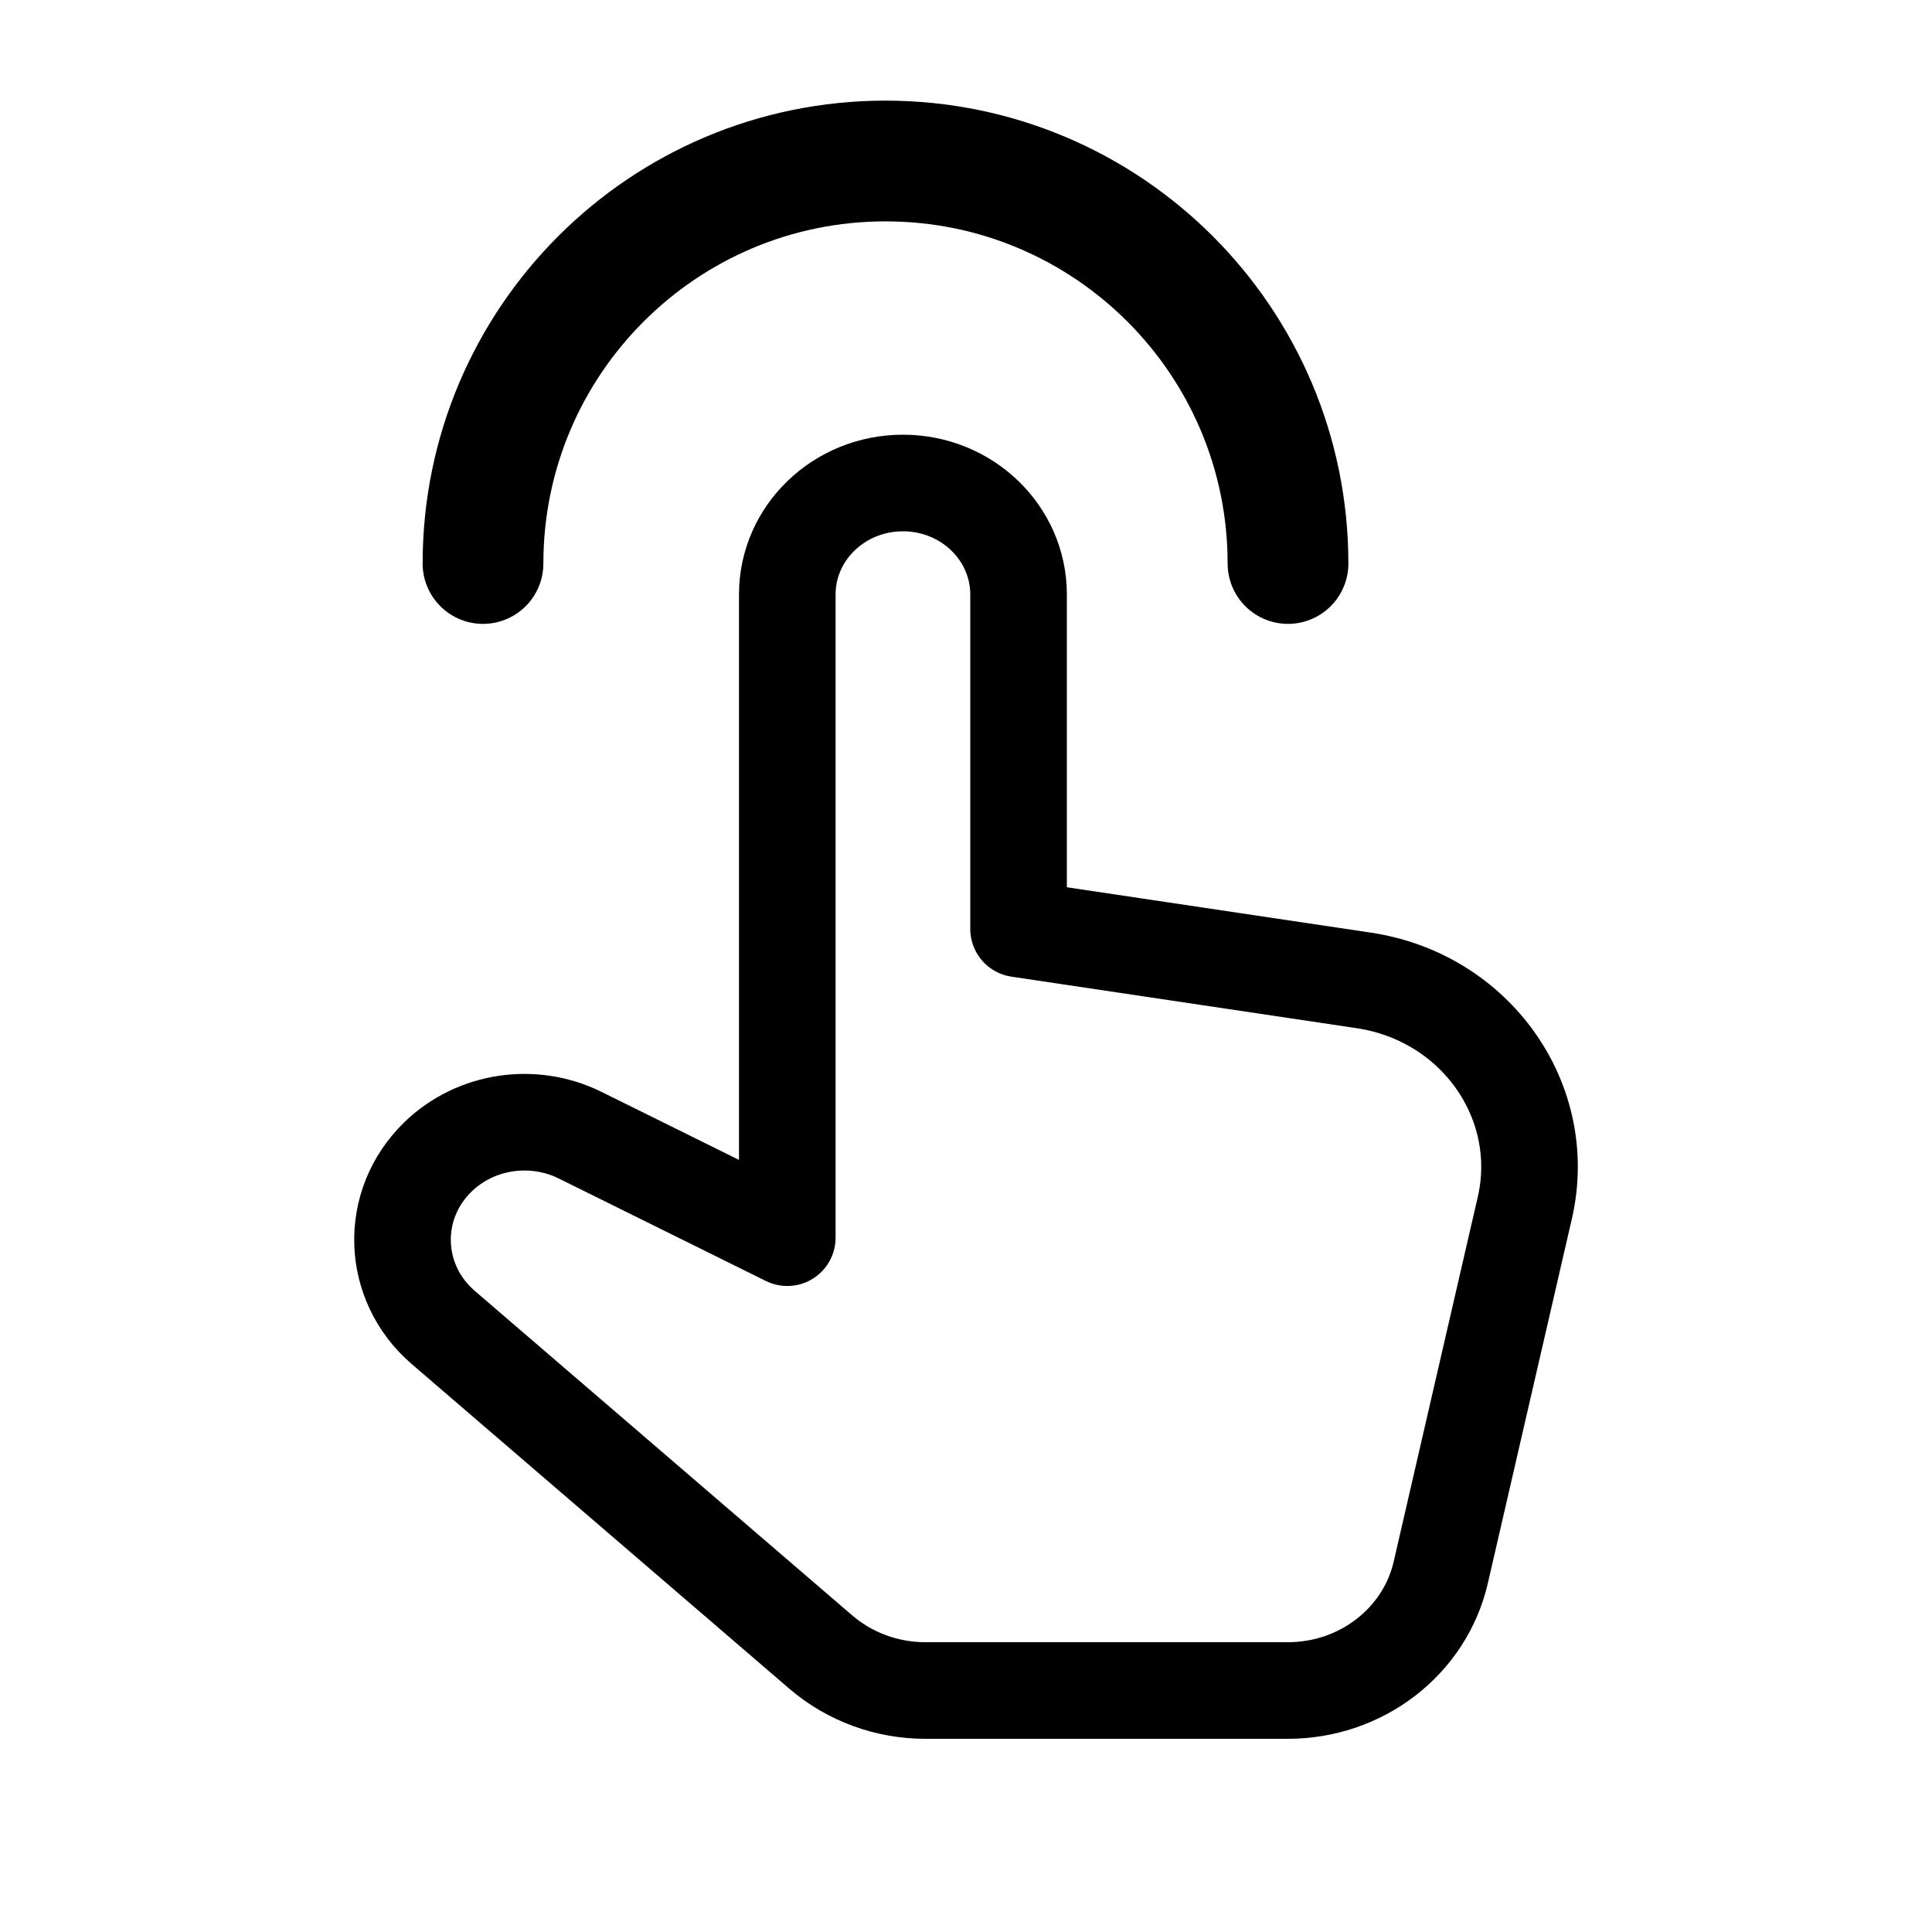 <svg width="24" height="24" viewBox="0 0 24 24" fill="none" xmlns="http://www.w3.org/2000/svg">
<path d="M12.653 11.539V7.385C12.653 6.62 12.01 6 11.217 6C10.423 6 9.78 6.62 9.78 7.385V10.615V15.375L7.207 14.102C6.621 13.812 5.908 13.92 5.444 14.368C4.828 14.962 4.857 15.932 5.507 16.491L10.199 20.525C10.556 20.83 11.016 21 11.494 21H16C16.911 21 17.701 20.39 17.898 19.532L18.942 15.004C19.246 13.682 18.329 12.386 16.941 12.179L12.653 11.539Z" stroke="black" stroke-width="1.2" stroke-linecap="round" stroke-linejoin="round"/>
<path d="M6 7C6 4.239 8.239 2 11 2C13.761 2 16 4.239 16 7" stroke="black" stroke-width="1.5" stroke-linecap="round" stroke-linejoin="round"/>
</svg>
